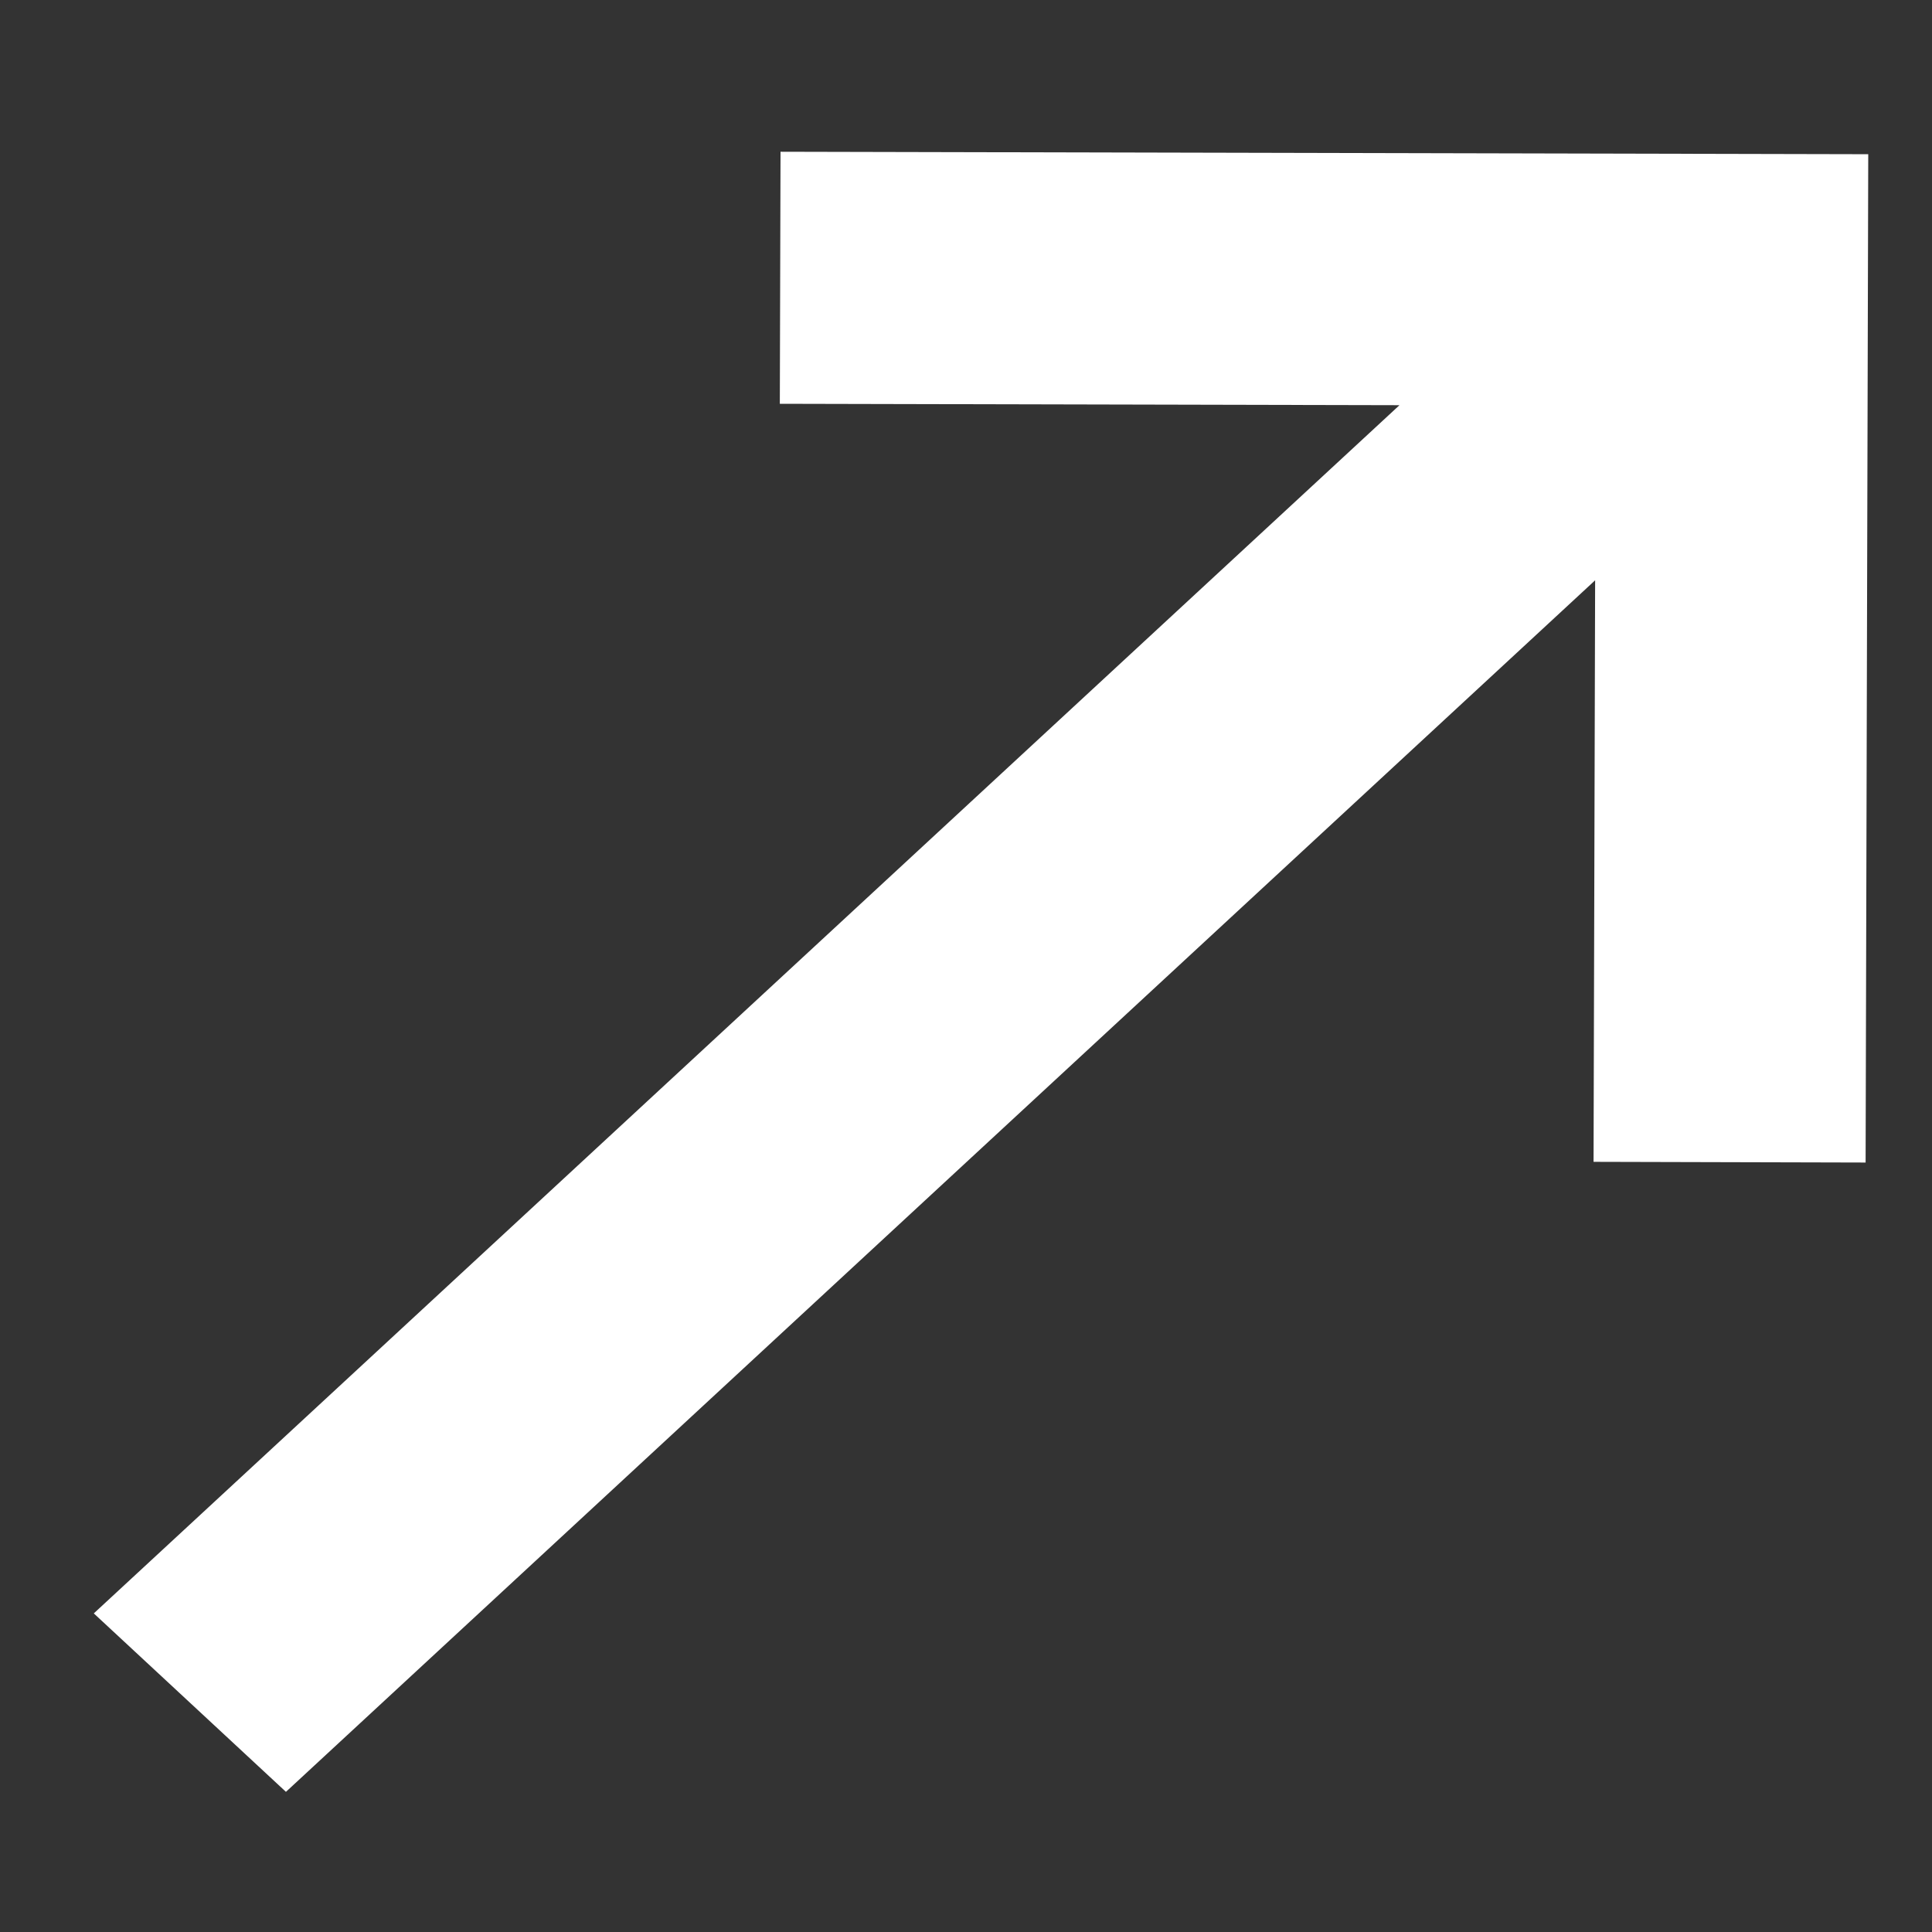 <svg width="11" height="11" viewBox="0 0 11 11" fill="none" xmlns="http://www.w3.org/2000/svg">
<rect x="0" y="0" width="11" height="11" fill="#333333" stroke="none"/>
<path d="M10.622 6.619L9.073 6.615L9.082 3.304L1.628 10.202L0.534 9.186L7.968 2.307L4.44 2.299L4.444 0.864L10.637 0.878L10.622 6.619Z" fill="white"/>
</svg>
